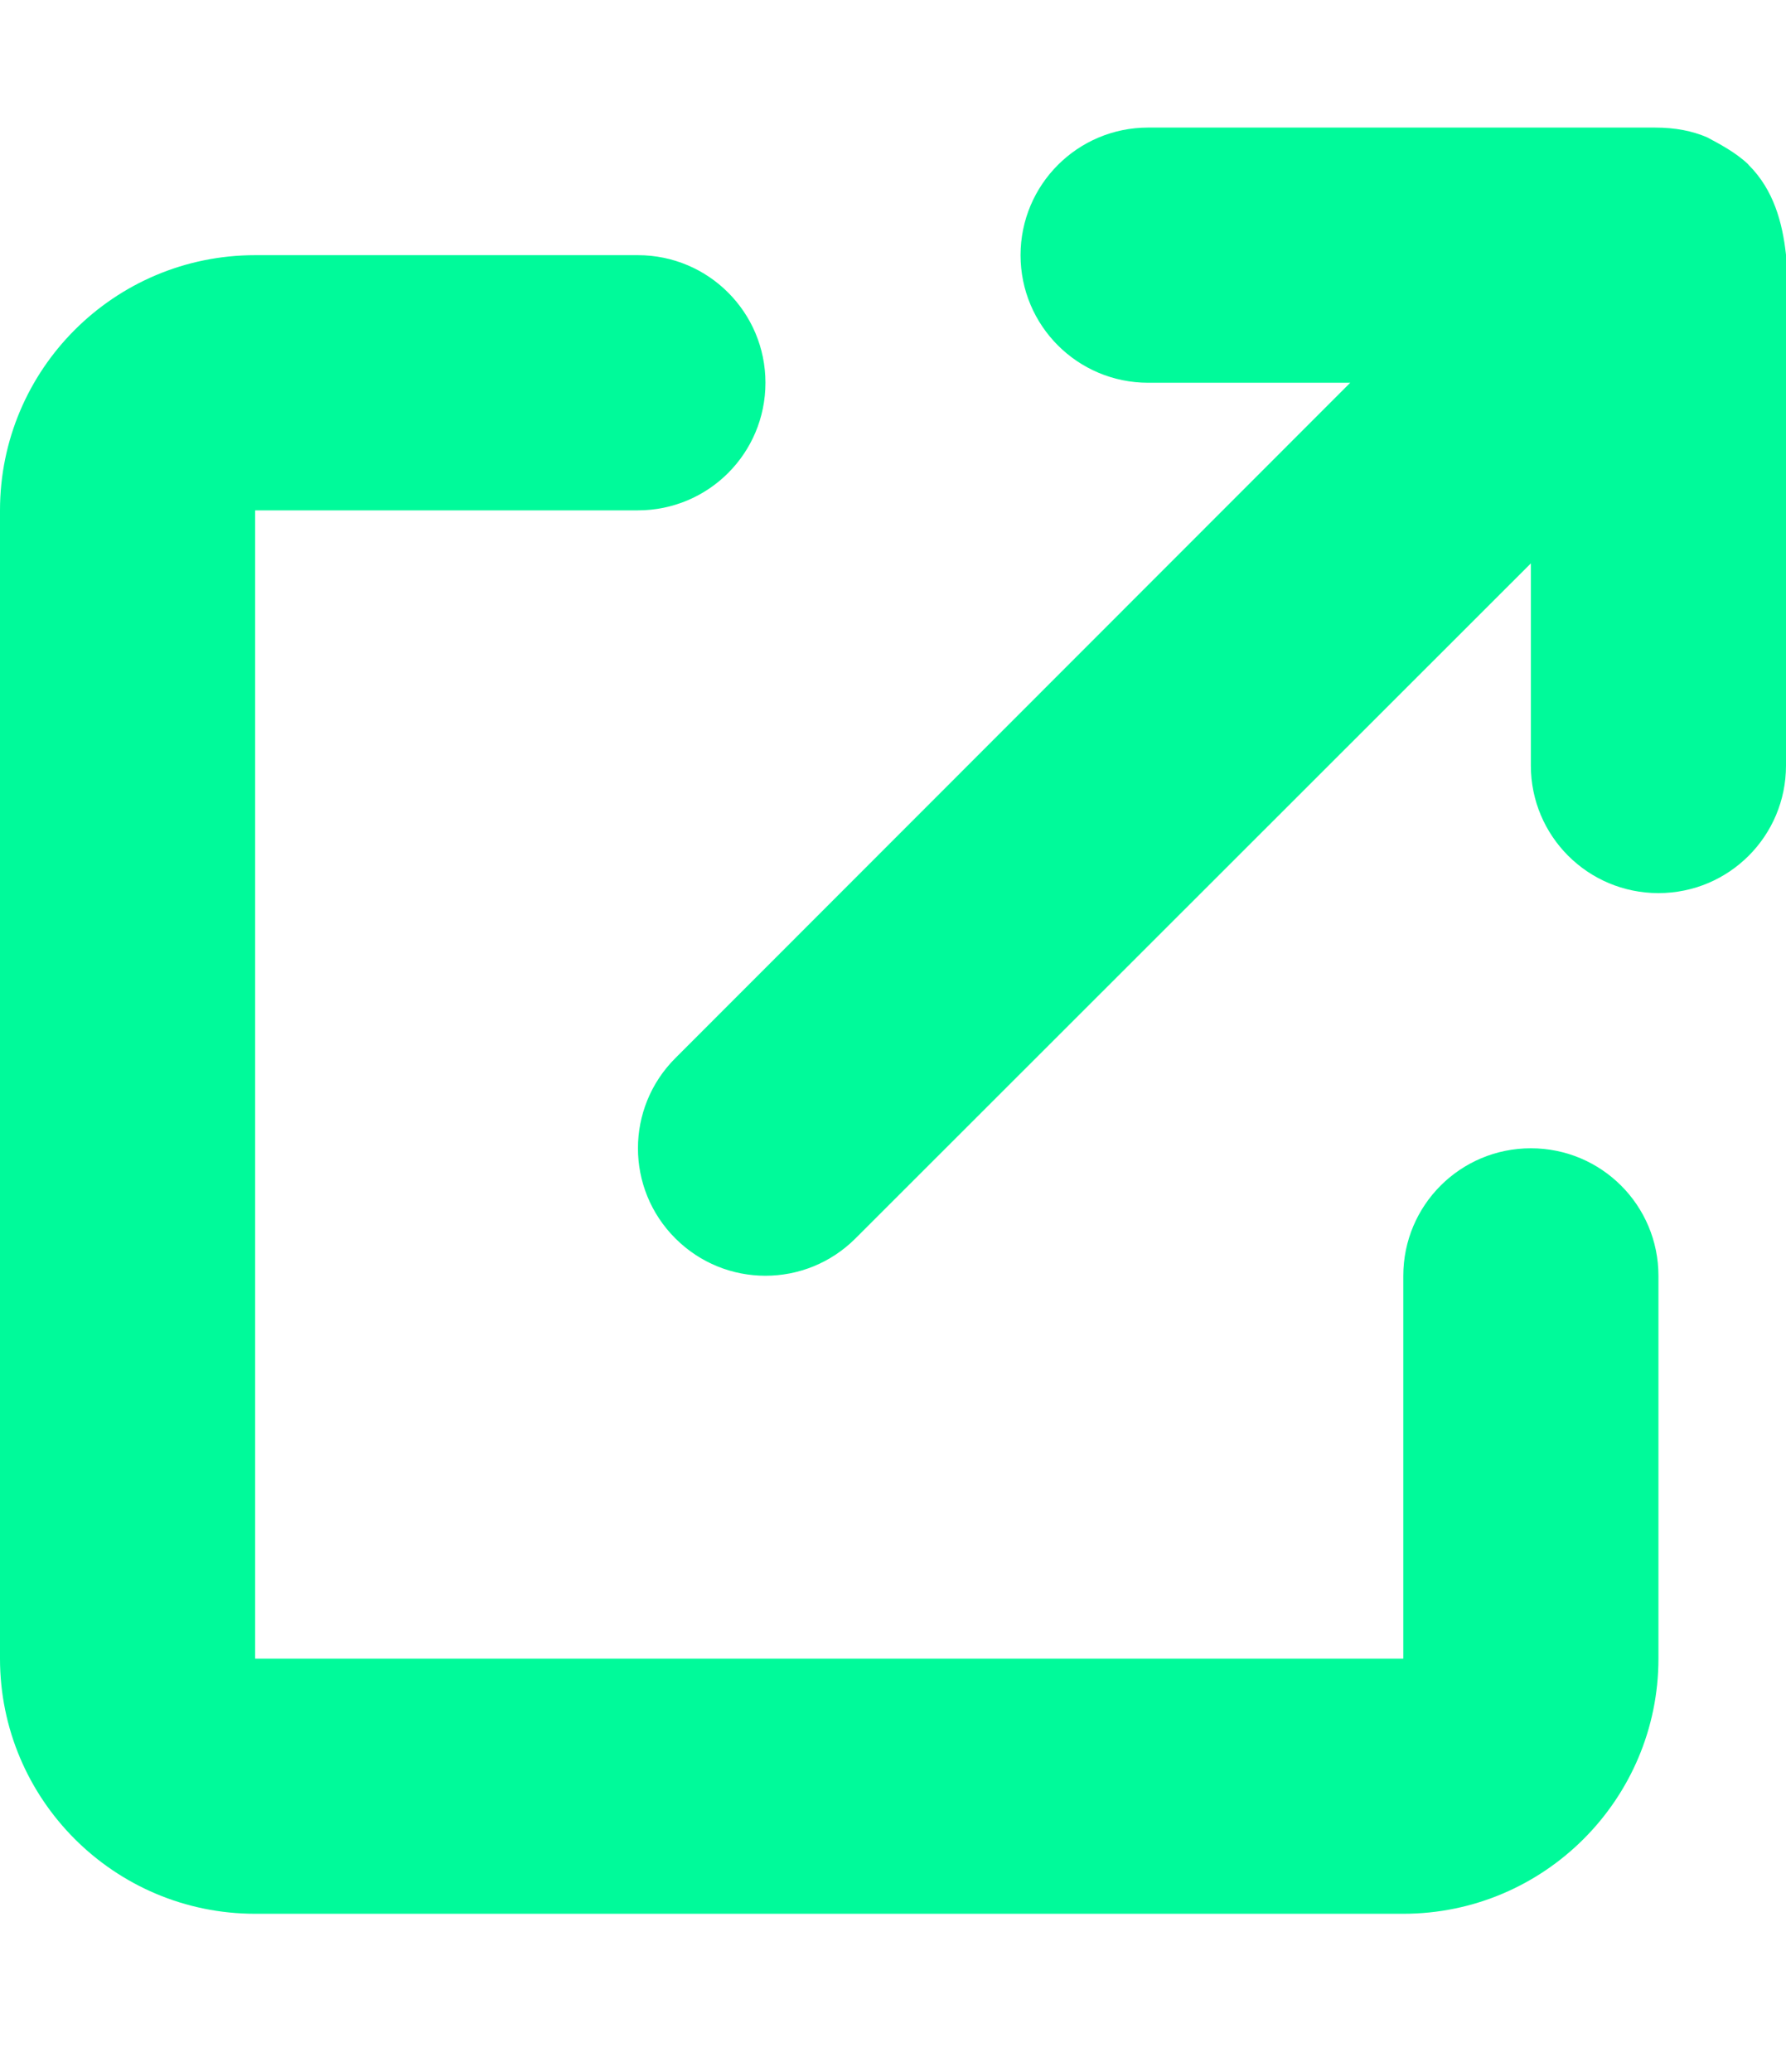 <svg width="50" height="58" viewBox="0 0 50 58" fill="none" xmlns="http://www.w3.org/2000/svg">
<path d="M28.571 7.143C28.571 5.171 30.167 3.571 32.143 3.571H46.328C46.908 3.571 47.377 3.667 47.79 3.843C48.114 4.016 48.605 4.271 48.951 4.609C48.951 4.615 48.951 4.621 48.962 4.625C49.654 5.319 49.9 6.225 50 7.132C50 7.136 50 7.14 50 7.143V21.429C50 23.404 48.404 25 46.429 25C44.453 25 42.857 23.404 42.857 21.429V15.77L23.951 34.665C22.556 36.06 20.301 36.06 18.906 34.665C17.511 33.27 17.511 31.016 18.906 29.62L37.801 10.714H32.143C30.167 10.714 28.571 9.115 28.571 7.143ZM0 14.286C0 10.34 3.198 7.143 7.143 7.143H17.857C19.833 7.143 21.429 8.742 21.429 10.714C21.429 12.69 19.833 14.286 17.857 14.286H7.143V46.429H39.286V35.714C39.286 33.739 40.882 32.143 42.857 32.143C44.833 32.143 46.429 33.739 46.429 35.714V46.429C46.429 50.368 43.225 53.571 39.286 53.571H7.143C3.198 53.571 0 50.368 0 46.429V14.286Z" fill="#00FA9A"/>
</svg>
